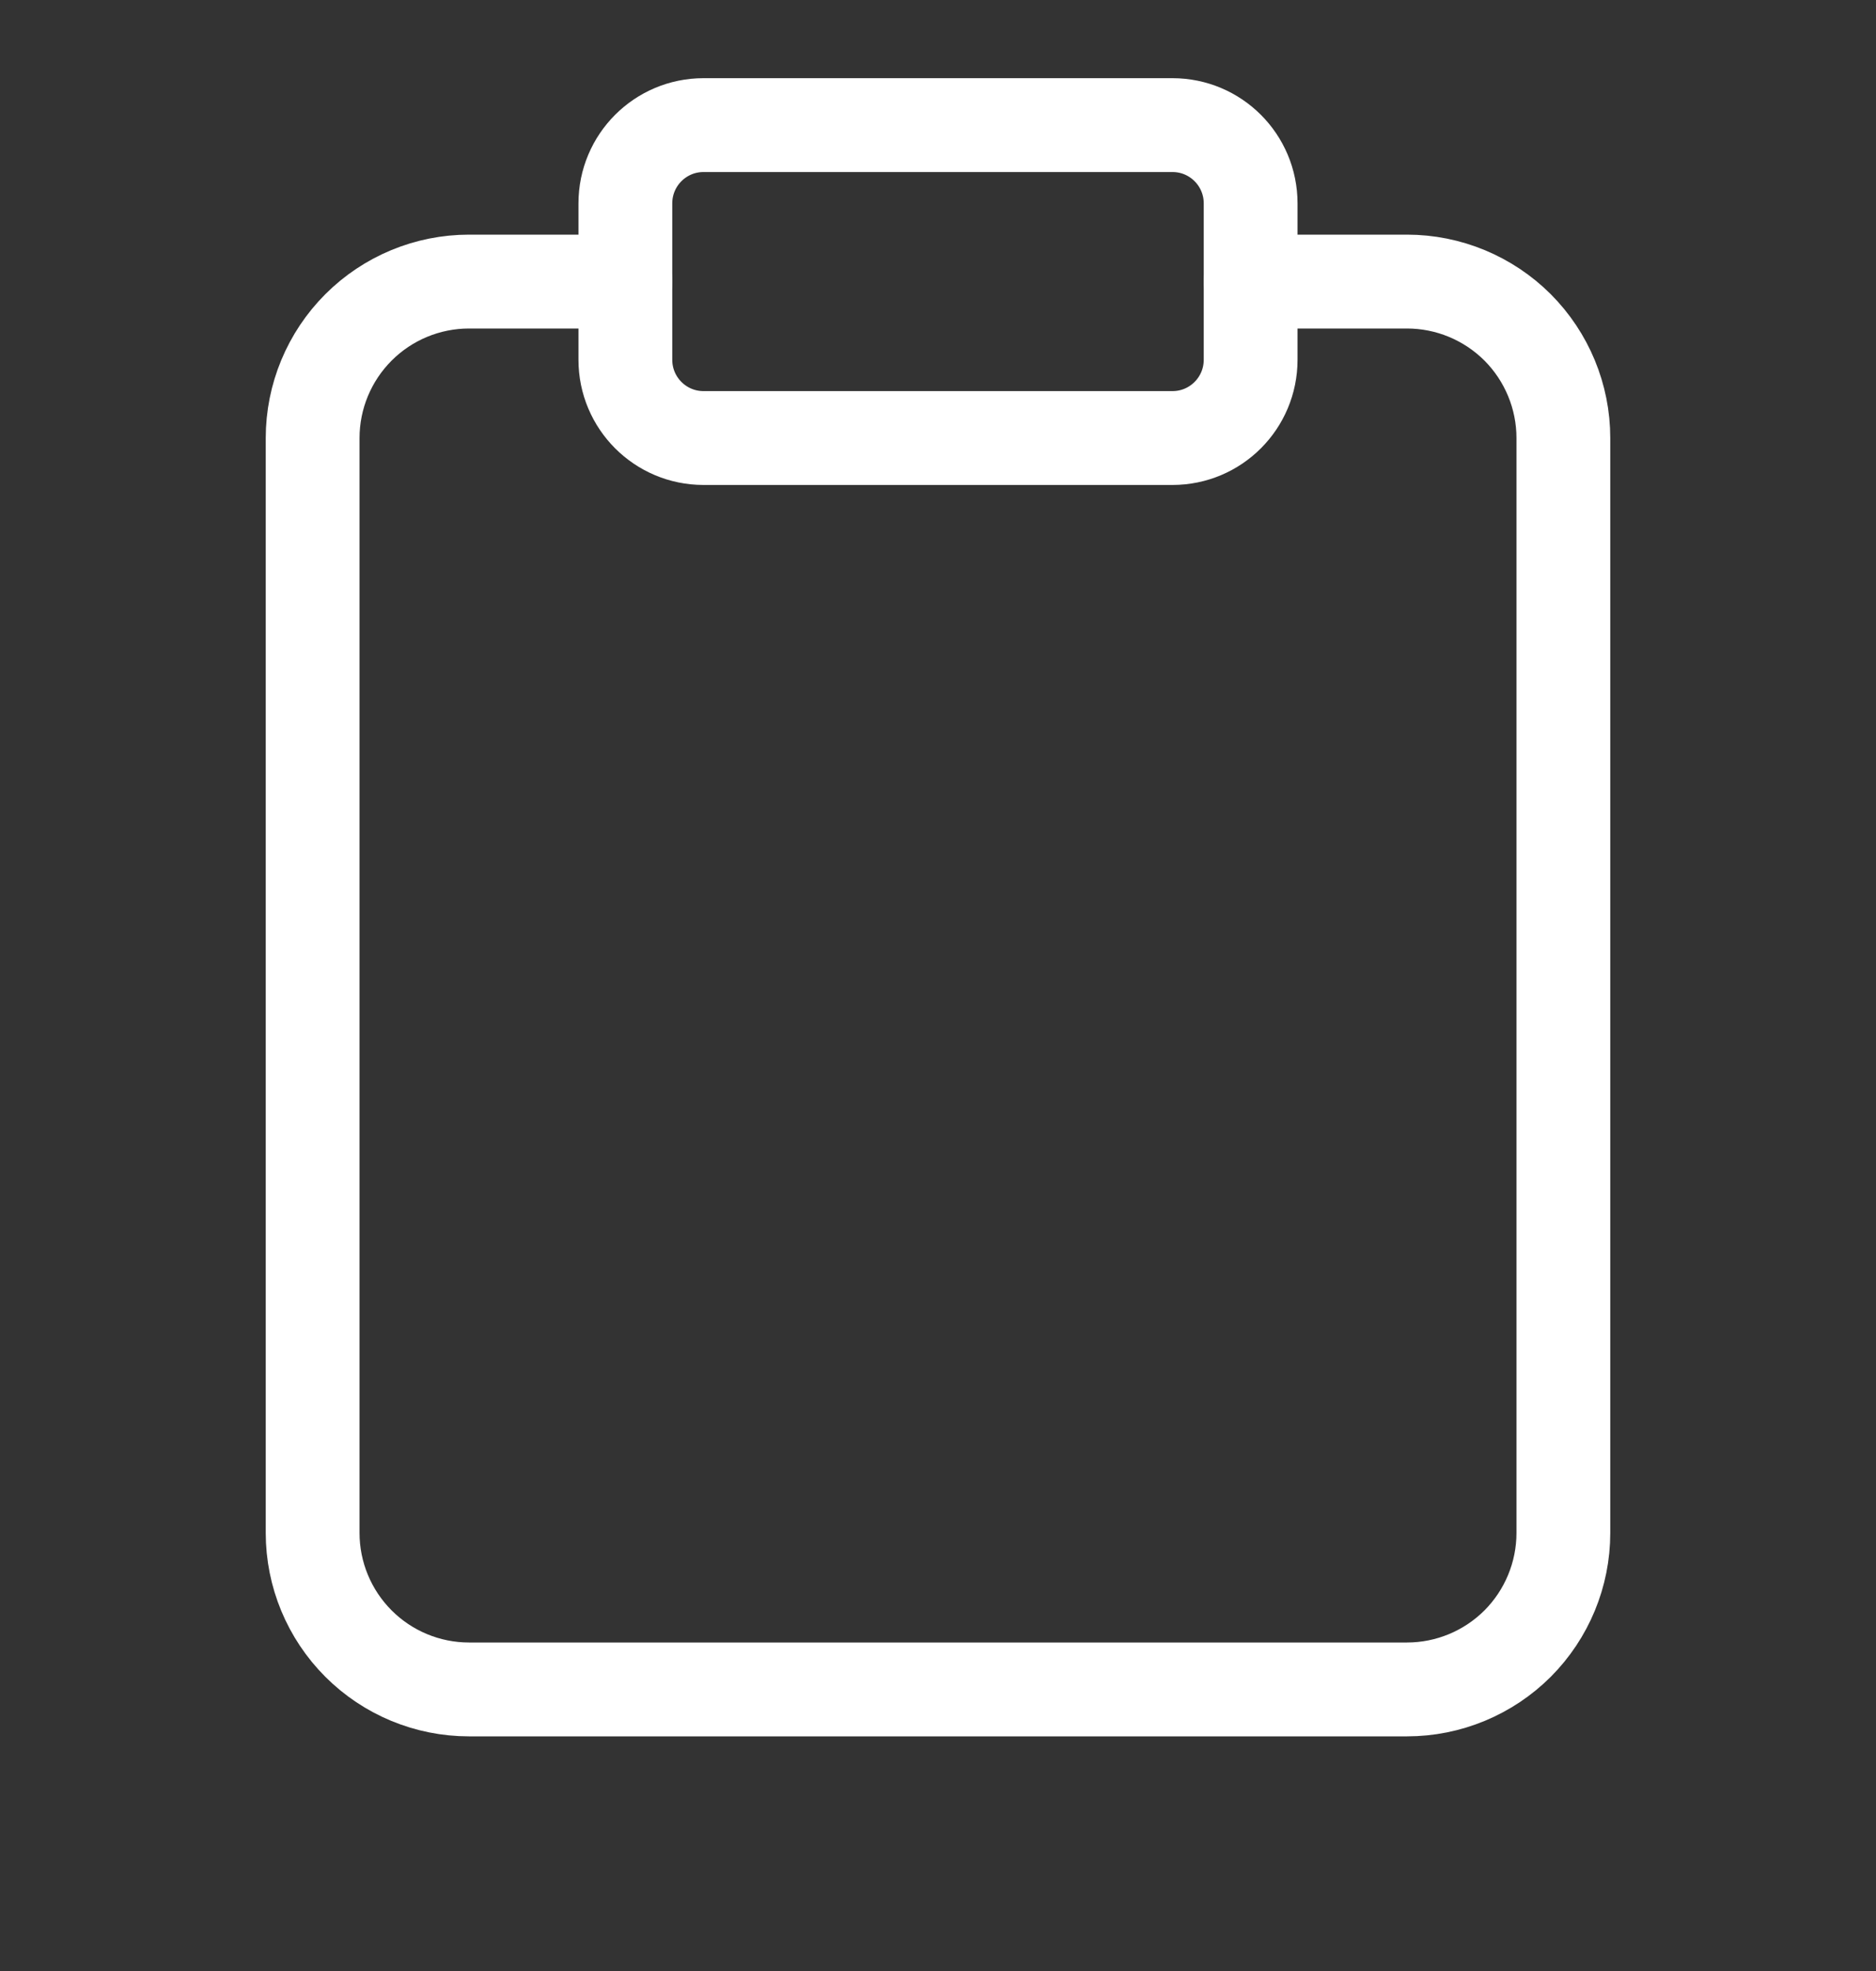 <svg width="20" height="21" viewBox="0 0 20 21" fill="none" xmlns="http://www.w3.org/2000/svg">
<rect x="0" y="0" width="20" height="21" fill="#333333" stroke="none"/>
<g clip-path="url(#clip0_51_335)">
<path d="M13.334 3H15C15.442 3 15.866 3.176 16.179 3.488C16.491 3.801 16.667 4.225 16.667 4.667V16.333C16.667 16.775 16.491 17.199 16.179 17.512C15.866 17.824 15.442 18 15 18H5C4.558 18 4.134 17.824 3.822 17.512C3.509 17.199 3.333 16.775 3.333 16.333V4.667C3.333 4.225 3.509 3.801 3.822 3.488C4.134 3.176 4.558 3 5 3H6.667" stroke="white" stroke-linecap="round" stroke-linejoin="round"/>
<path d="M12.5 1.333H7.5C7.04 1.333 6.667 1.706 6.667 2.167V3.833C6.667 4.294 7.04 4.667 7.5 4.667H12.5C12.96 4.667 13.333 4.294 13.333 3.833V2.167C13.333 1.706 12.96 1.333 12.5 1.333Z" stroke="white" stroke-linecap="round" stroke-linejoin="round"/>
</g>
<defs>
<clipPath id="clip0_51_335">
<rect width="20" height="20" fill="white" transform="translate(0 0.5)"/>
</clipPath>
</defs>
</svg>
